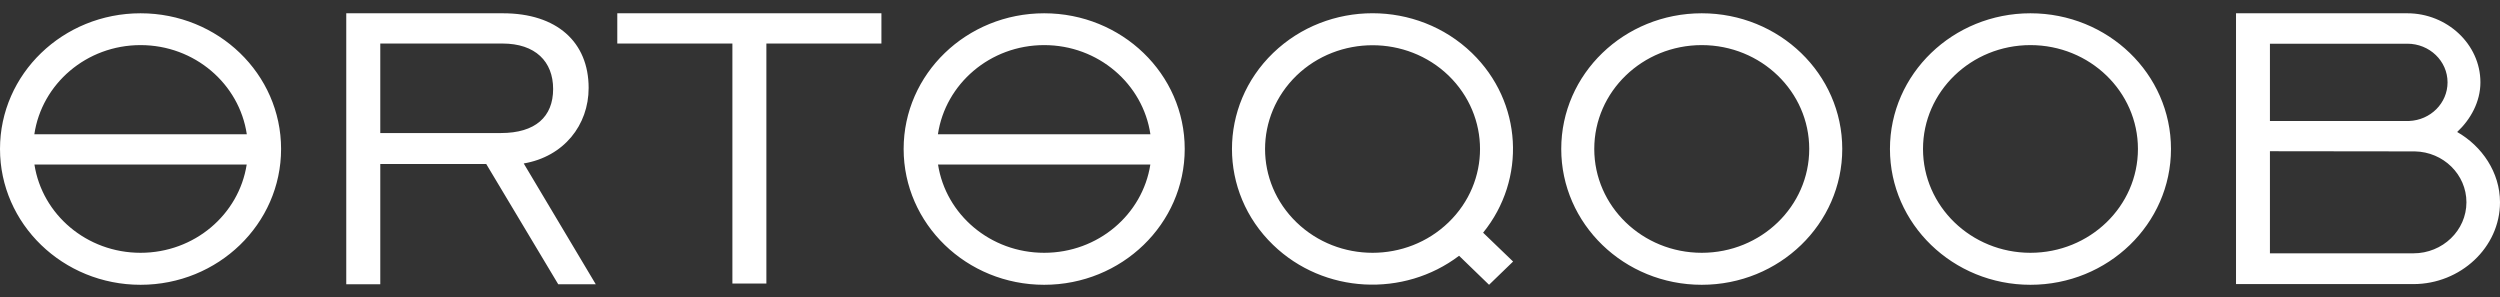 <svg id="SvgjsSvg1014" xmlns="http://www.w3.org/2000/svg" version="1.1" xmlns:xlink="http://www.w3.org/1999/xlink" xmlns:svgjs="http://svgjs.com/svgjs" width="143" height="17" viewBox="0 0 143 17"><rect x="0" y="0" width="143" height="17" fill="#333333" stroke="none"/><title>Shape 4 copy 7</title><desc>Created with Avocode.</desc><defs id="SvgjsDefs1015"></defs><path id="SvgjsPath1016" d="M974.193 5221.03C971.053 5218 965.966 5218 962.823 5221.03C959.685 5224.06 959.683 5228.98 962.823 5232.01C965.732 5234.82 970.307 5235.02 973.459 5232.63L975.174 5234.29L976.549 5232.96L974.834 5231.31C977.309 5228.26 977.099 5223.84 974.193 5221.03ZM898.039 5218.76C893.601 5218.76 890 5222.23 890 5226.52C890 5230.81 893.601 5234.29 898.039 5234.29C902.48 5234.29 906.078 5230.81 906.078 5226.52C906.078 5222.23 902.48 5218.76 898.039 5218.76ZM1006.14 5218.76C1001.71 5218.76 998.105 5222.23 998.105 5226.52C998.105 5230.81 1001.71 5234.29 1006.14 5234.29C1010.58 5234.29 1014.18 5230.81 1014.18 5226.52C1014.18 5222.23 1010.58 5218.76 1006.14 5218.76ZM987.34 5218.76C982.901 5218.76 979.303 5222.23 979.303 5226.52C979.303 5230.81 982.901 5234.29 987.34 5234.29C991.779 5234.29 995.377 5230.81 995.377 5226.52C995.377 5222.23 991.779 5218.76 987.34 5218.76ZM1030.55 5225.55C1031.32 5224.83 1031.88 5223.82 1031.88 5222.71C1031.88 5220.53 1029.97 5218.76 1027.7 5218.76C1027.59 5218.76 1017.9 5218.76 1017.9 5218.76L1017.9 5234.25L1028.05 5234.25C1030.73 5234.25 1033 5232.16 1033 5229.57C1033 5227.86 1031.97 5226.36 1030.55 5225.55ZM925.309 5220.49L931.893 5220.49L931.893 5234.22L933.837 5234.22L933.837 5220.49L940.417 5220.49L940.417 5218.76L925.309 5218.76ZM923.67 5223.03C923.67 5220.4 921.845 5218.76 918.771 5218.76L909.806 5218.76L909.806 5234.26L911.752 5234.26L911.752 5227.38L917.812 5227.38L921.931 5234.26L924.078 5234.26L919.957 5227.35C922.248 5226.96 923.67 5225.16 923.67 5223.03ZM987.34 5232.46C983.946 5232.46 981.192 5229.8 981.192 5226.52C981.192 5223.24 983.946 5220.58 987.34 5220.58C990.736 5220.58 993.488 5223.24 993.488 5226.52C993.488 5229.8 990.736 5232.46 987.34 5232.46ZM1006.14 5232.46C1002.75 5232.46 999.996 5229.8 999.996 5226.52C999.996 5223.24 1002.75 5220.58 1006.14 5220.58C1009.54 5220.58 1012.29 5223.24 1012.29 5226.52C1012.29 5229.8 1009.54 5232.46 1006.14 5232.46ZM964.163 5230.72C961.761 5228.4 961.761 5224.65 964.163 5222.32C966.564 5220.01 970.457 5220.01 972.856 5222.32C975.258 5224.65 975.258 5228.4 972.856 5230.72C970.457 5233.04 966.564 5233.04 964.163 5230.72ZM1028.05 5232.49C1028.02 5232.49 1019.84 5232.49 1019.84 5232.49L1019.84 5226.65L1028.13 5226.66C1029.76 5226.69 1031.08 5227.98 1031.08 5229.57C1031.08 5231.18 1029.72 5232.49 1028.05 5232.49ZM898.039 5220.58C901.136 5220.58 903.691 5222.8 904.117 5225.68L891.964 5225.68C892.39 5222.8 894.943 5220.58 898.039 5220.58ZM898.039 5232.46C894.959 5232.46 892.412 5230.27 891.969 5227.41L904.111 5227.41C903.667 5230.27 901.123 5232.46 898.039 5232.46ZM911.752 5225.61L911.752 5220.49L918.739 5220.49C920.625 5220.49 921.639 5221.52 921.639 5223.09C921.639 5224.68 920.625 5225.61 918.651 5225.61ZM1019.84 5220.5C1019.84 5220.5 1027.66 5220.5 1027.7 5220.5C1028.97 5220.5 1030 5221.49 1030 5222.71C1030 5223.9 1029.03 5224.87 1027.8 5224.92L1019.84 5224.92ZM949.727 5218.76C945.288 5218.76 941.688 5222.23 941.688 5226.52C941.688 5230.81 945.288 5234.29 949.727 5234.29C954.168 5234.29 957.766 5230.81 957.766 5226.52C957.766 5222.23 954.168 5218.76 949.727 5218.76ZM949.727 5220.58C952.823 5220.58 955.377 5222.8 955.803 5225.68L943.649 5225.68C944.076 5222.8 946.633 5220.58 949.727 5220.58ZM949.727 5232.46C946.645 5232.46 944.099 5230.27 943.655 5227.41L955.8 5227.41C955.355 5230.27 952.811 5232.46 949.727 5232.46Z " fill="#ffffff" fill-opacity="1" transform="matrix(1,0,0,1,-890,-5218)"></path></svg>